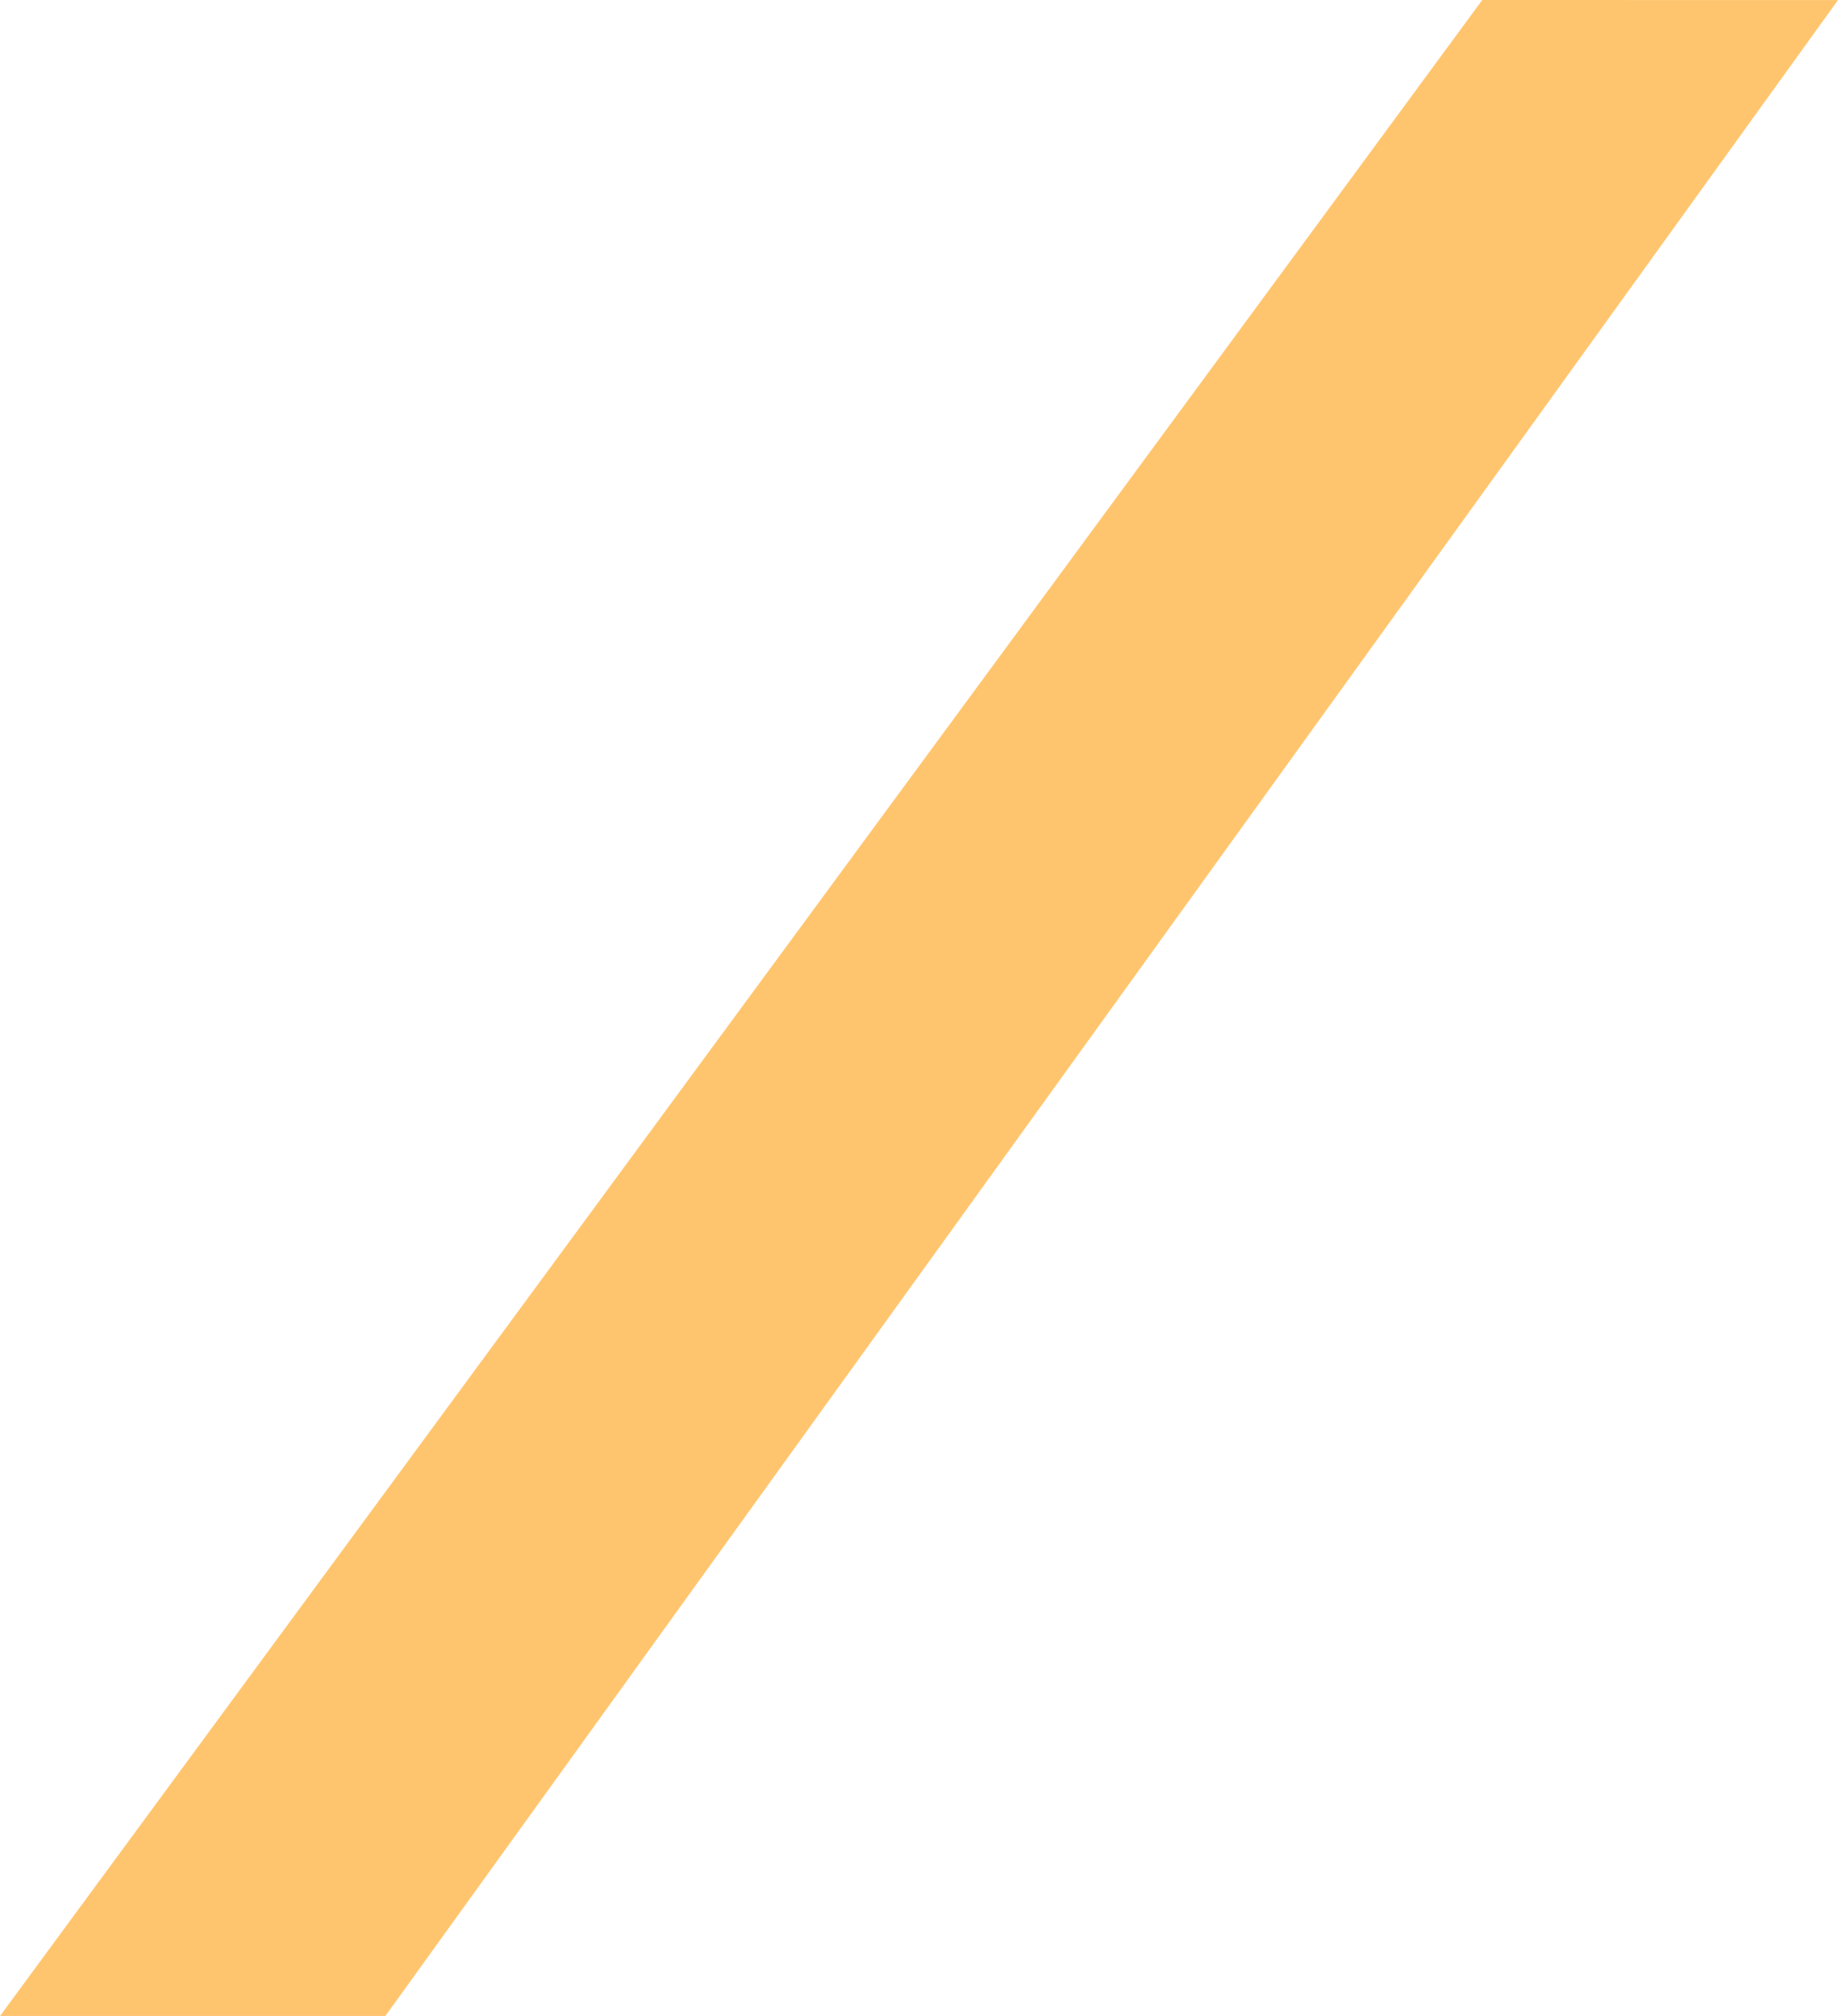 <svg width="31" height="34" viewBox="0 0 31 34" fill="none" xmlns="http://www.w3.org/2000/svg">
<path d="M25 4.27041e-09L31 0.001L6.5 34L0.001 34L25 4.27041e-09Z" fill="#FFAD33" fill-opacity="0.71"/>
</svg>
